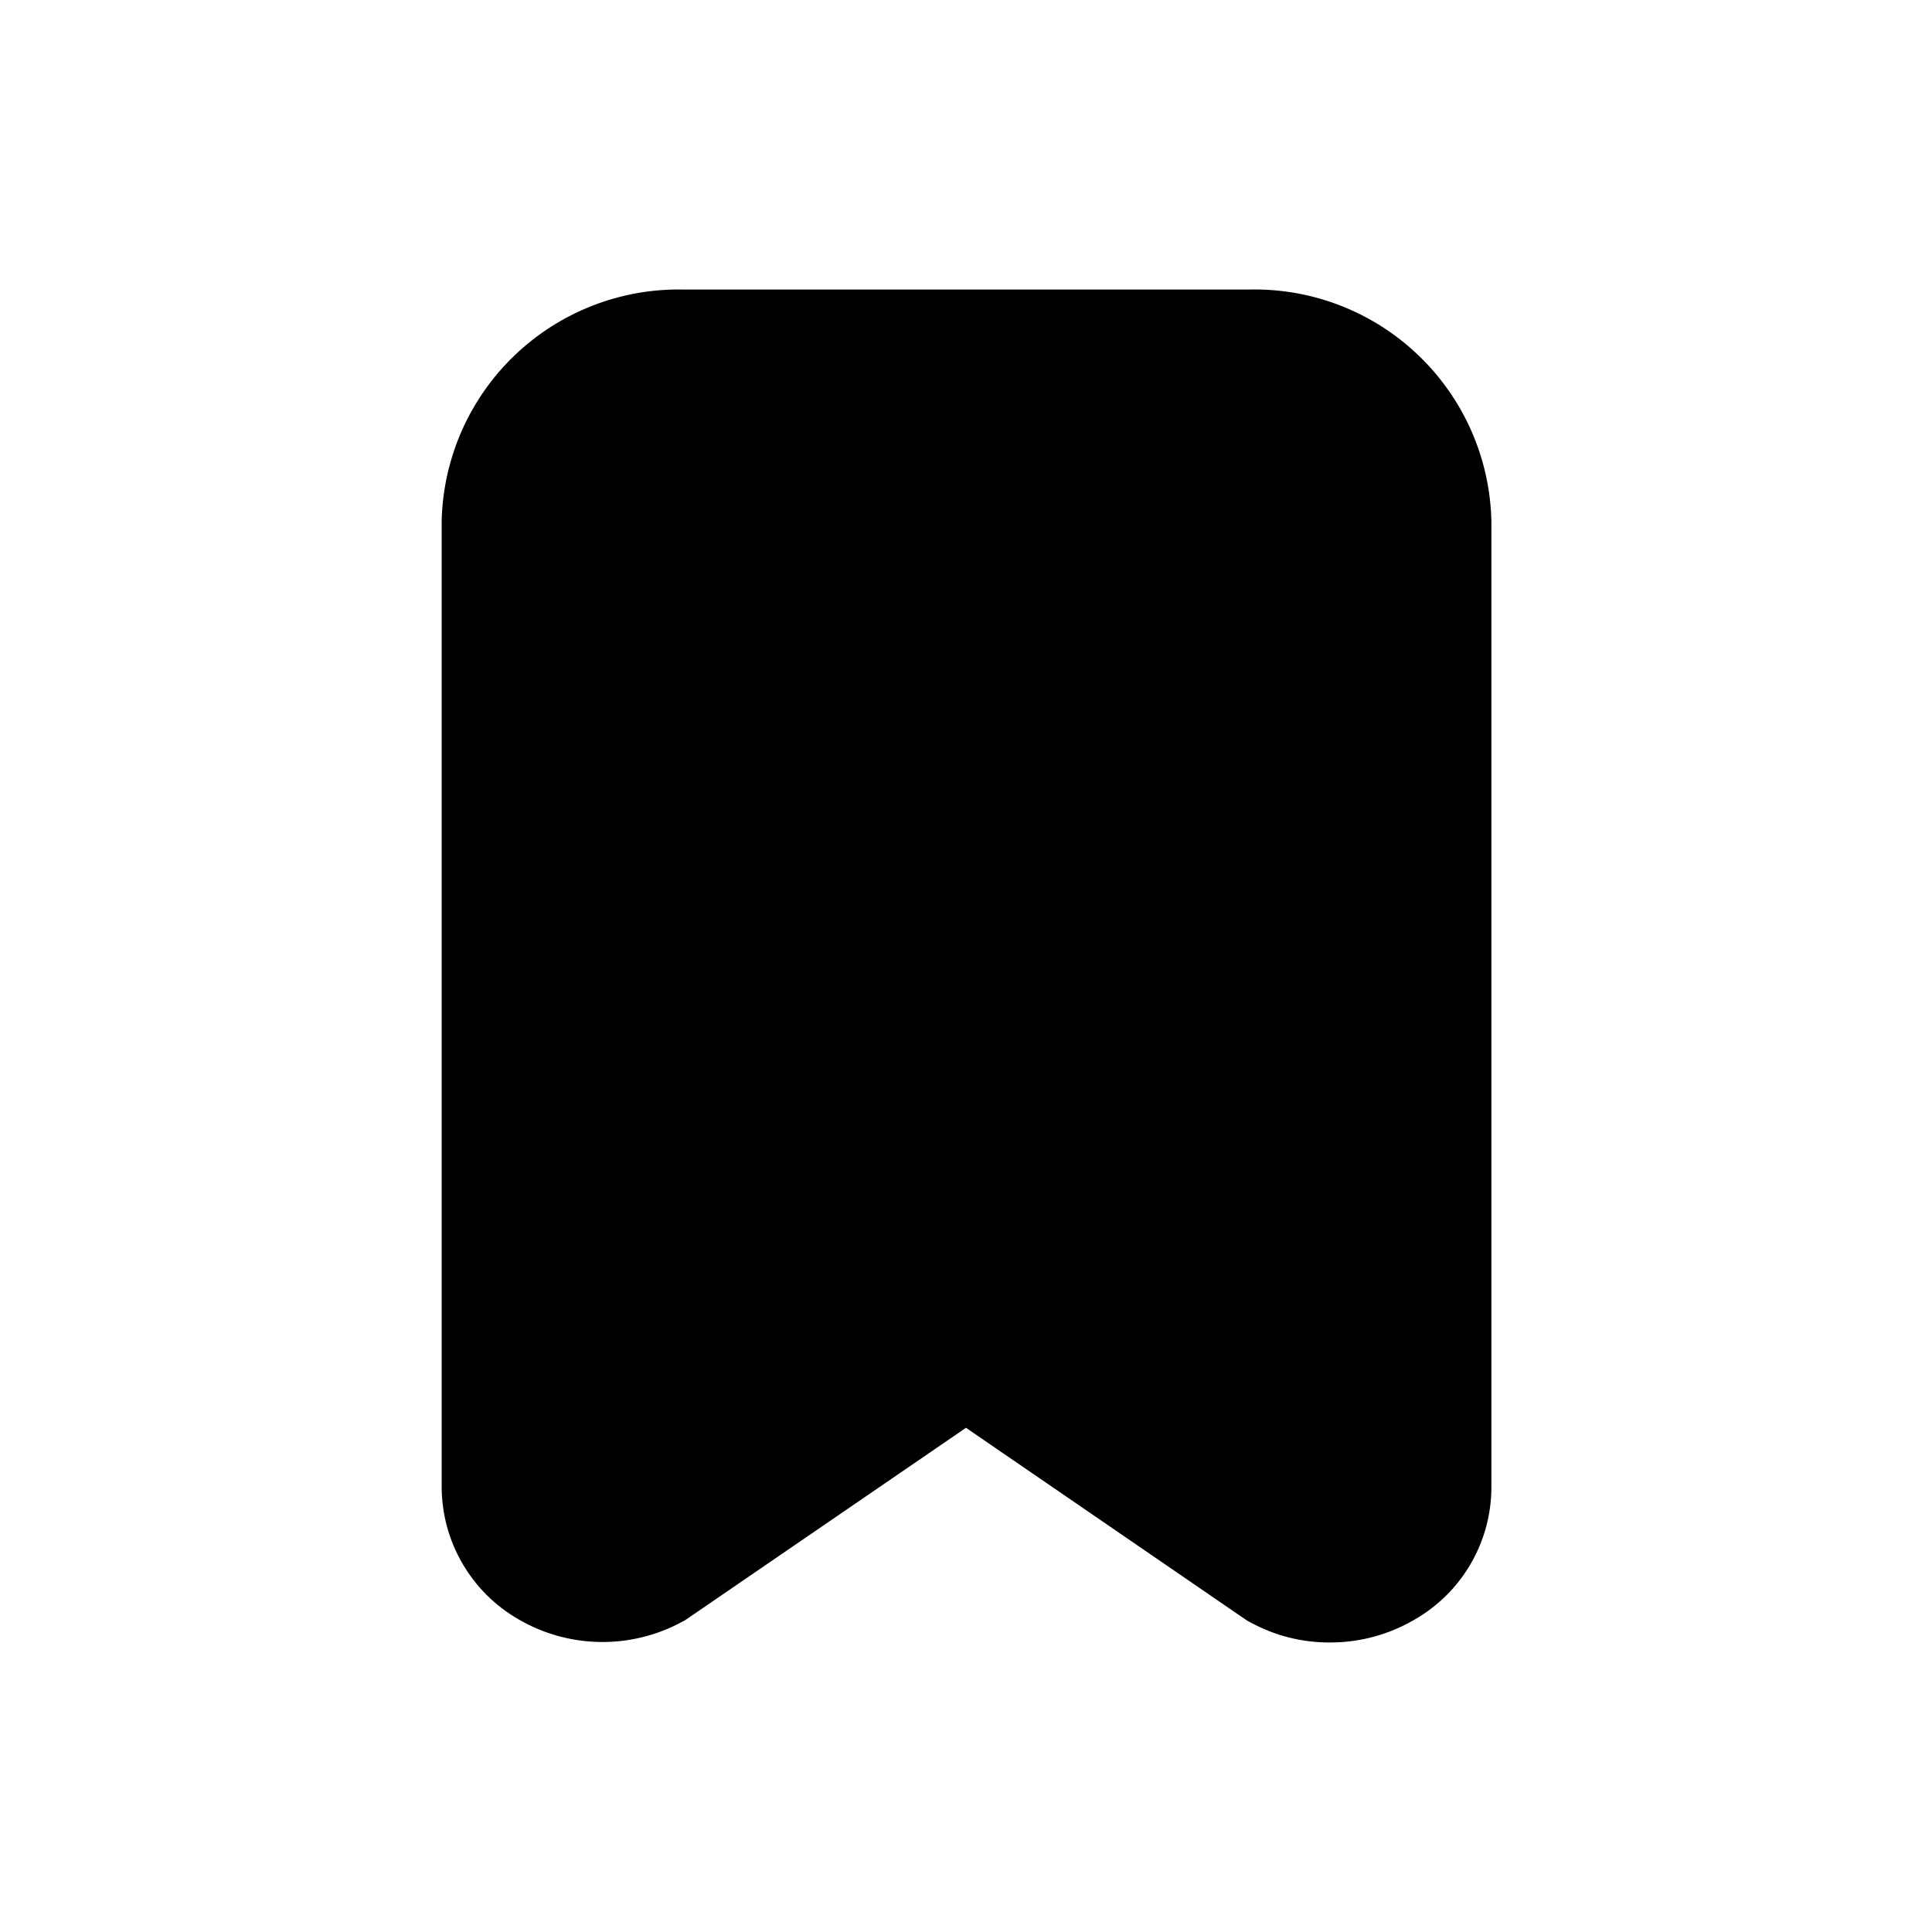<svg width="72" height="72" viewBox="0 0 72 72" fill="none" xmlns="http://www.w3.org/2000/svg">
<path d="M46.54 10.79H25.46C23.125 10.744 20.867 11.626 19.18 13.241C17.493 14.857 16.515 17.075 16.46 19.41V55.41C16.462 56.409 16.726 57.391 17.227 58.256C17.727 59.121 18.445 59.84 19.31 60.34C20.234 60.881 21.282 61.175 22.352 61.192C23.422 61.21 24.479 60.951 25.42 60.44C25.48 60.412 25.537 60.379 25.59 60.34L36 53.21L46.41 60.35C46.463 60.389 46.52 60.422 46.58 60.45C47.498 60.957 48.531 61.219 49.58 61.21C50.688 61.211 51.776 60.913 52.73 60.35C53.596 59.851 54.316 59.133 54.816 58.267C55.316 57.402 55.58 56.42 55.58 55.42V19.42C55.554 18.259 55.3 17.116 54.831 16.053C54.362 14.991 53.689 14.032 52.849 13.231C52.01 12.429 51.02 11.801 49.938 11.382C48.855 10.963 47.7 10.762 46.54 10.79Z" fill="black"/>
</svg>
